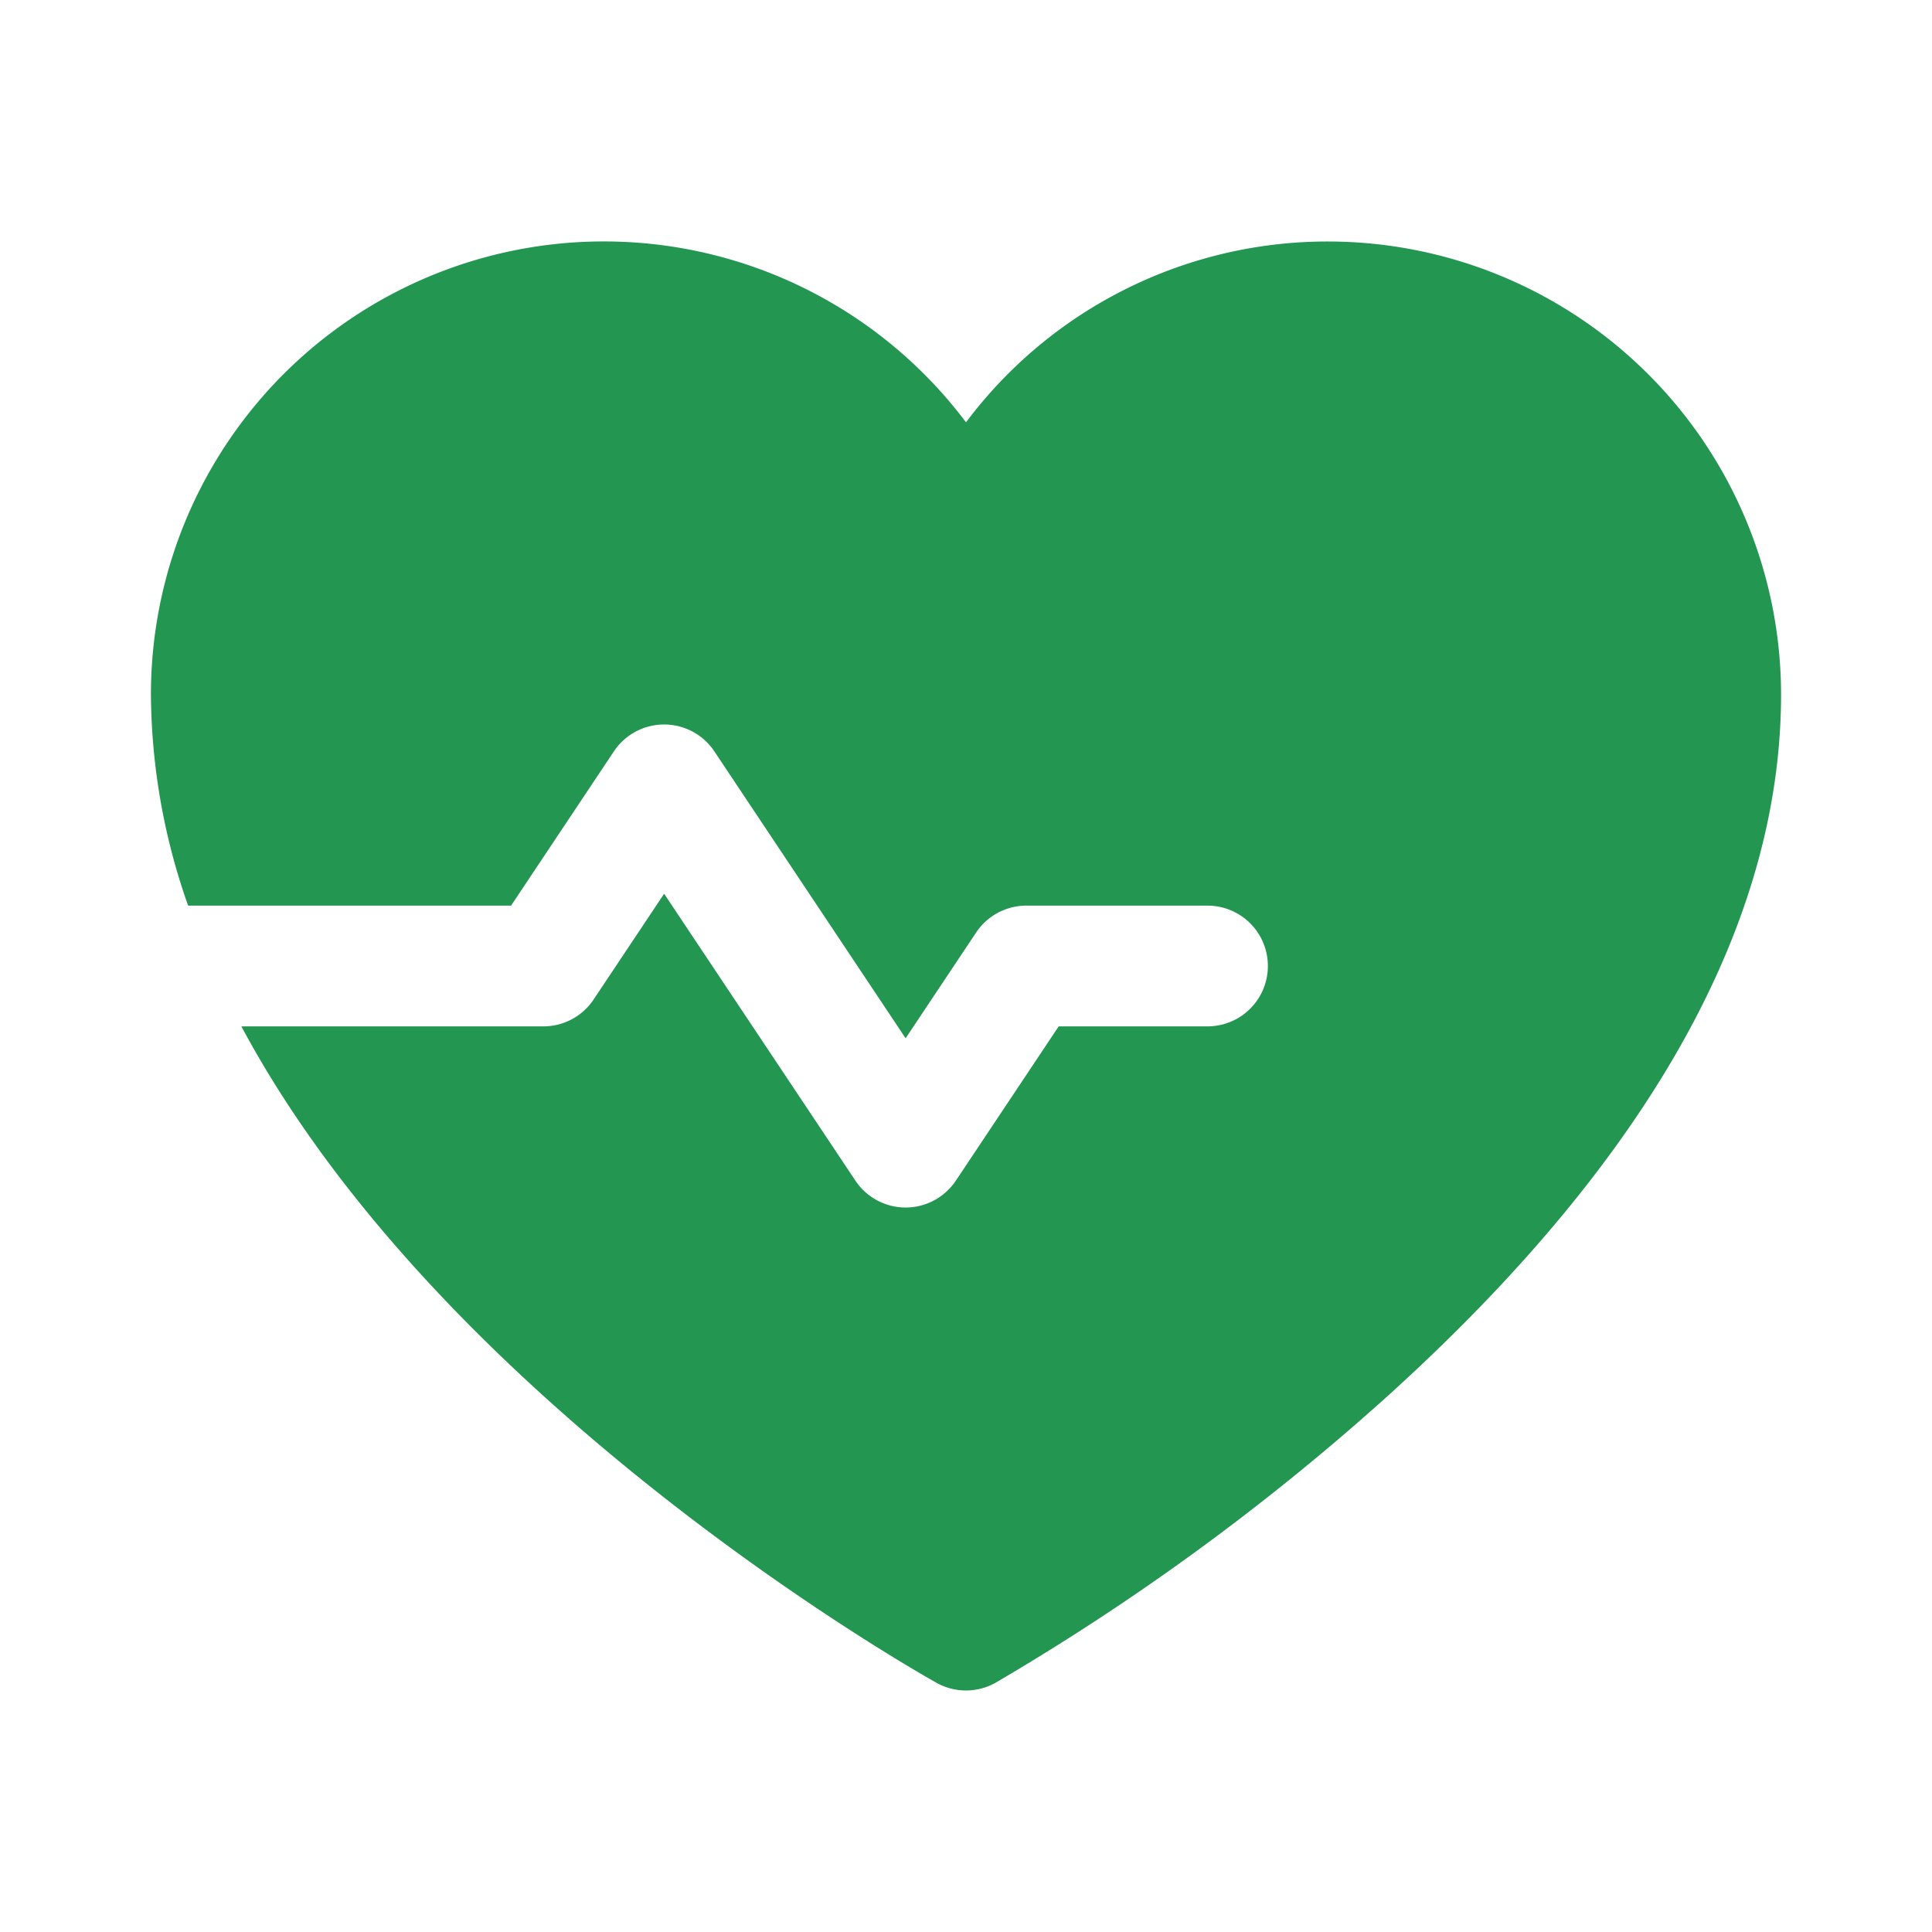 <svg width="32" height="32" fill="none" xmlns="http://www.w3.org/2000/svg"><path d="M22 4a7.482 7.482 0 00-6 2.995A7.502 7.502 0 002.5 11.5c.008 1.193.216 2.376.616 3.5h5.349l1.703-2.555a1 1 0 011.664 0L15 17.197l1.168-1.752A1 1 0 0117 15h3a1 1 0 010 2h-2.465l-1.703 2.555a1 1 0 01-1.664 0L11 14.803l-1.168 1.752A1 1 0 019 17H3.998c3.331 6.226 11.097 10.64 11.513 10.872a1 1 0 00.978 0 39.664 39.664 0 006.43-4.691C27.286 19.25 29.5 15.32 29.5 11.5A7.509 7.509 0 0022 4z" fill="#239651"/></svg>